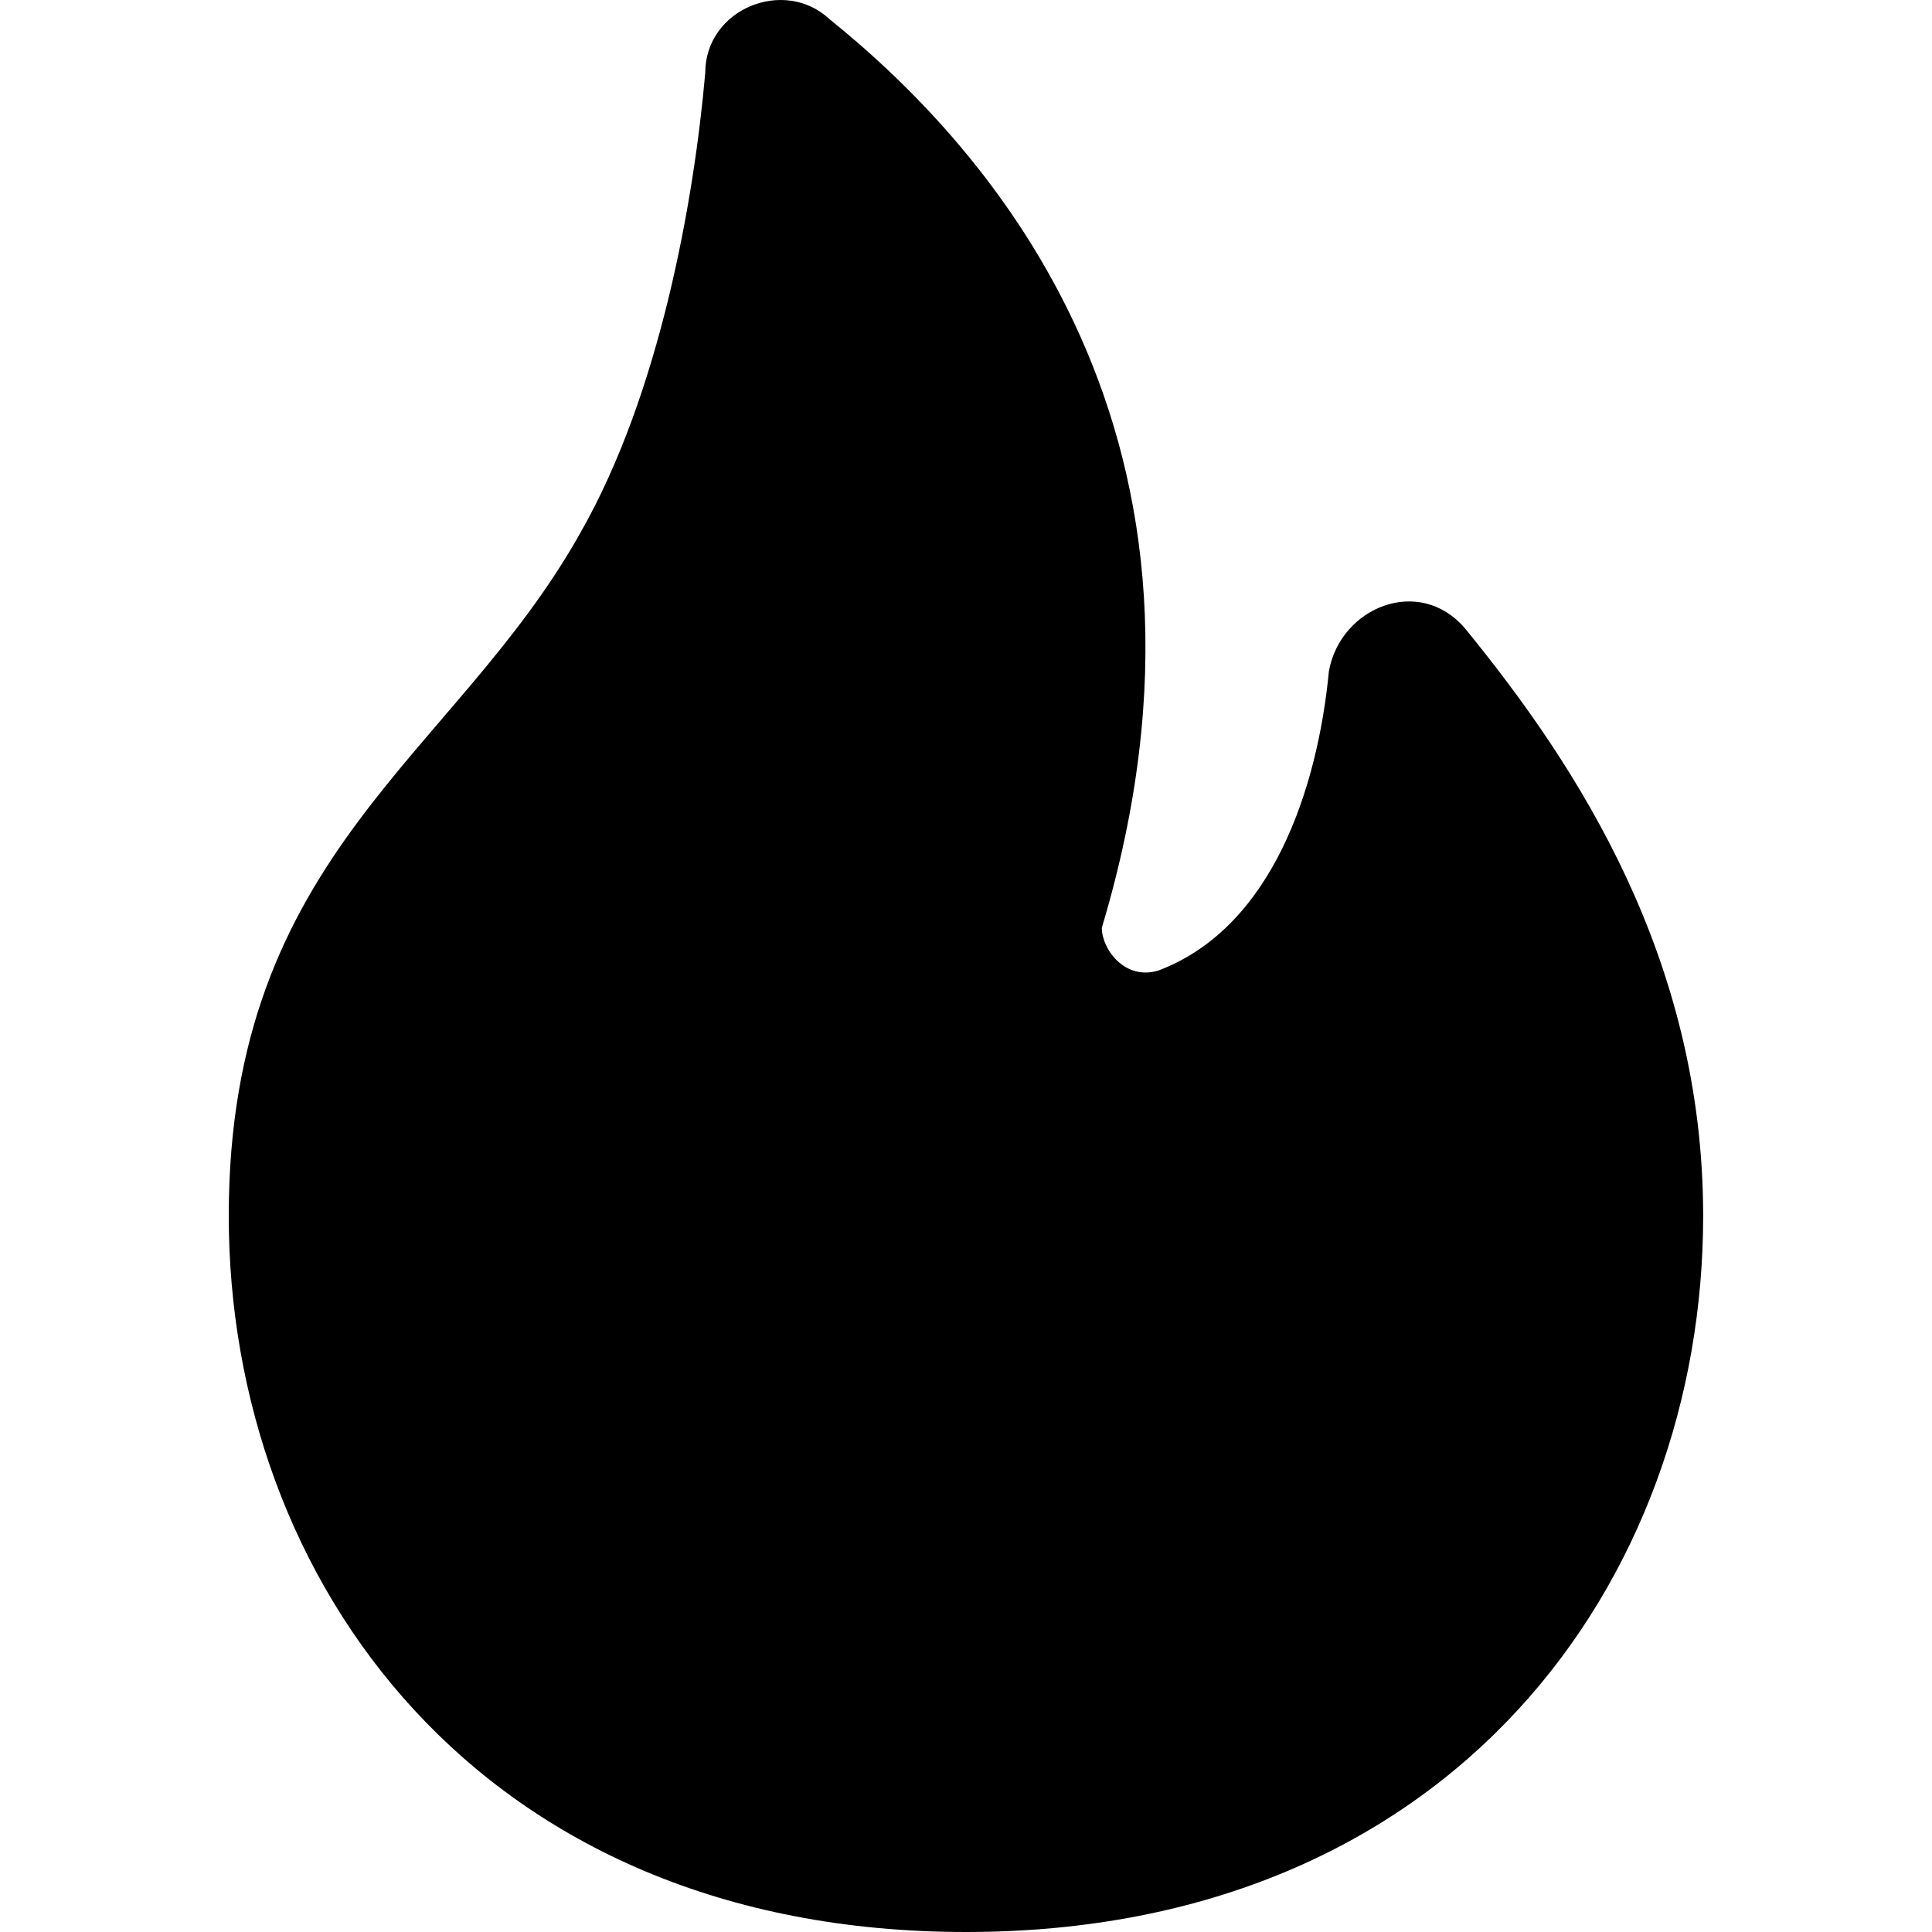 <?xml version="1.0" standalone="no"?><!DOCTYPE svg PUBLIC "-//W3C//DTD SVG 1.1//EN" "http://www.w3.org/Graphics/SVG/1.1/DTD/svg11.dtd"><svg class="icon" width="200px" height="200.00px" viewBox="0 0 1024 1024" version="1.1" xmlns="http://www.w3.org/2000/svg"><path d="M439.819 10.286c-24.101-22.641-66.023-5.551-66.023 28.337-5.989 68.068-24.101 169.877-66.023 243.496C241.312 401.018 121.244 451.996 121.244 644.514S253.436 1024 511.977 1024 902.71 837.179 902.71 644.514c0-135.844-66.023-237.799-126.203-311.418-24.101-28.337-66.023-11.393-72.158 22.641-5.989 62.225-30.09 135.844-90.27 158.63-17.966 5.551-30.09-11.393-30.09-22.641 78.147-260.586-59.888-413.52-144.169-481.441z" /></svg>